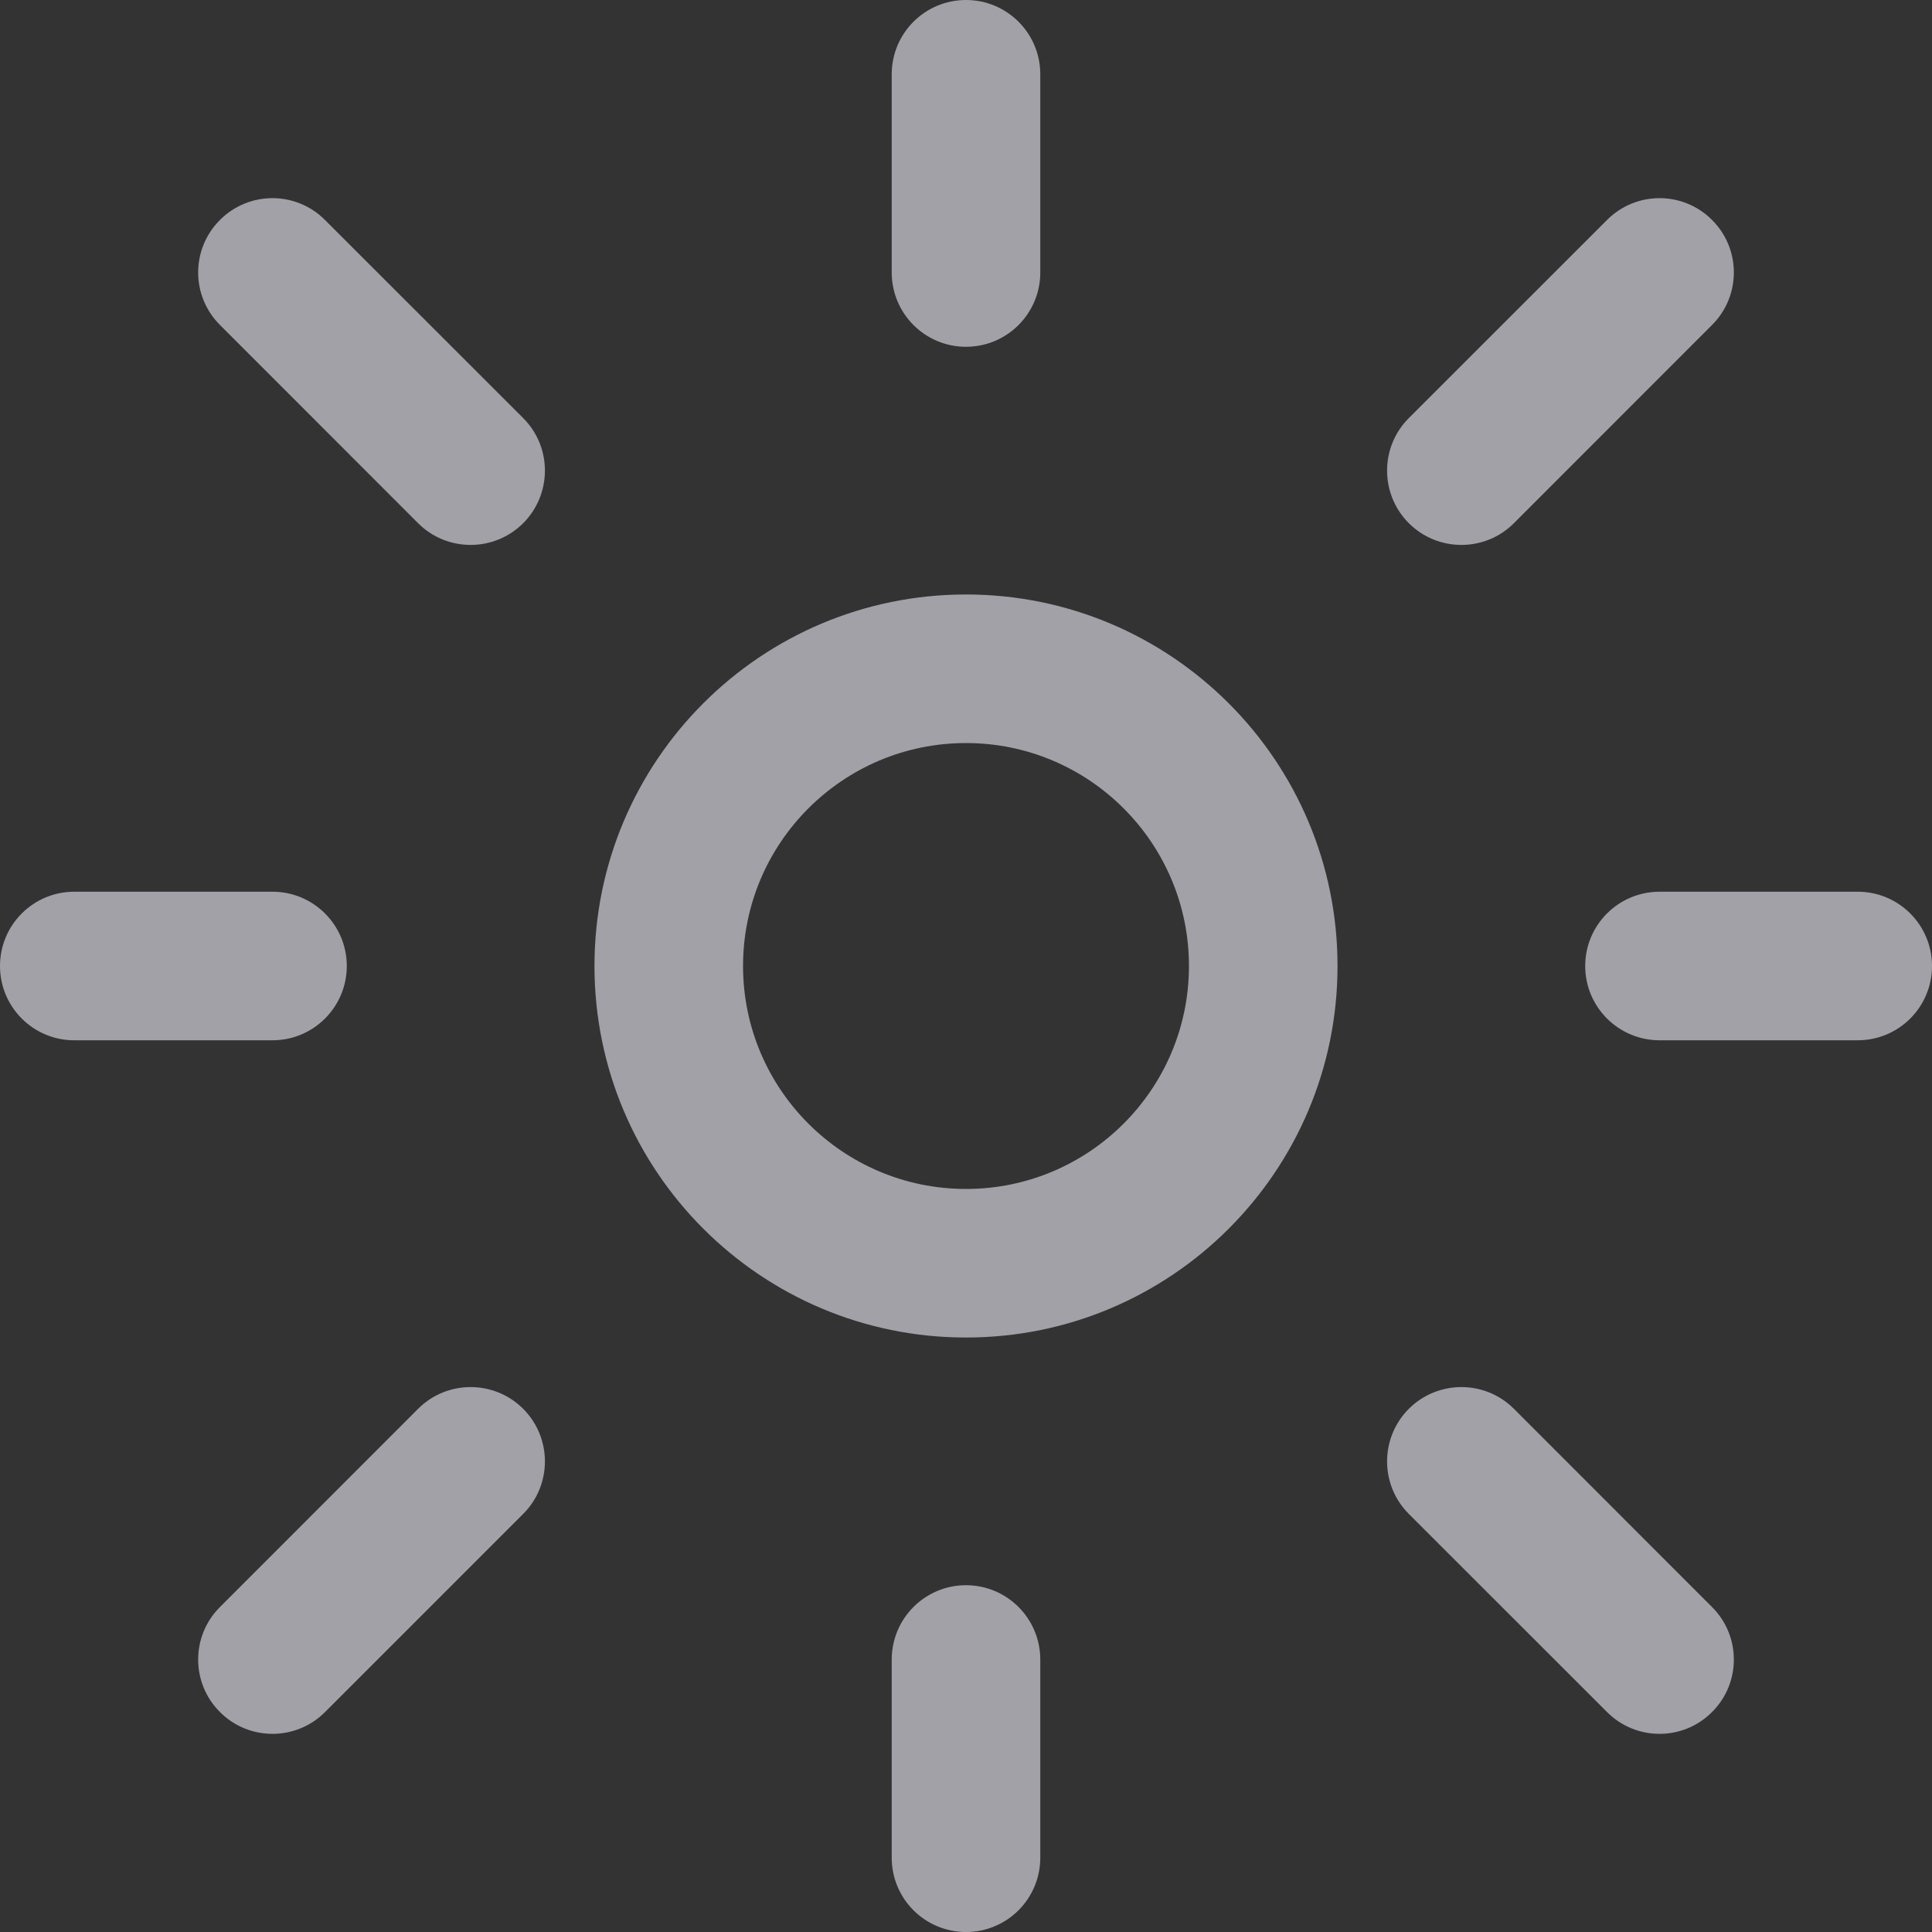 <svg width="20" height="20" viewBox="0 0 20 20" fill="none" xmlns="http://www.w3.org/2000/svg">
<rect x="0" y="0" width="20" height="20" fill="#333333" stroke="none"/>
<path d="M0.769 9.231C0.344 9.231 0 9.575 0 10C0 10.425 0.344 10.769 0.769 10.769V9.231ZM2.821 10.769C3.245 10.769 3.59 10.425 3.59 10C3.59 9.575 3.245 9.231 2.821 9.231V10.769ZM2.277 16.636C1.976 16.936 1.976 17.423 2.277 17.723C2.577 18.024 3.064 18.024 3.365 17.723L2.277 16.636ZM5.416 15.672C5.716 15.372 5.716 14.885 5.416 14.584C5.115 14.284 4.628 14.284 4.328 14.584L5.416 15.672ZM10.769 17.18C10.769 16.755 10.425 16.41 10 16.41C9.575 16.41 9.231 16.755 9.231 17.18H10.769ZM9.231 19.231C9.231 19.656 9.575 20 10 20C10.425 20 10.769 19.656 10.769 19.231H9.231ZM15.672 14.584C15.372 14.284 14.885 14.284 14.584 14.584C14.284 14.885 14.284 15.372 14.584 15.672L15.672 14.584ZM16.636 17.723C16.936 18.024 17.423 18.024 17.723 17.723C18.024 17.423 18.024 16.936 17.723 16.636L16.636 17.723ZM3.364 2.277C3.064 1.976 2.577 1.976 2.277 2.277C1.976 2.577 1.976 3.064 2.277 3.364L3.364 2.277ZM4.328 5.416C4.628 5.716 5.115 5.716 5.416 5.416C5.716 5.115 5.716 4.628 5.416 4.328L4.328 5.416ZM17.18 9.231C16.755 9.231 16.41 9.575 16.41 10C16.41 10.425 16.755 10.769 17.18 10.769V9.231ZM19.231 10.769C19.656 10.769 20 10.425 20 10C20 9.575 19.656 9.231 19.231 9.231V10.769ZM14.584 4.328C14.284 4.628 14.284 5.115 14.584 5.416C14.885 5.716 15.372 5.716 15.672 5.416L14.584 4.328ZM17.723 3.364C18.024 3.064 18.024 2.577 17.723 2.277C17.423 1.976 16.936 1.976 16.636 2.277L17.723 3.364ZM10.769 0.769C10.769 0.344 10.425 0 10 0C9.575 0 9.231 0.344 9.231 0.769H10.769ZM9.231 2.821C9.231 3.245 9.575 3.59 10 3.59C10.425 3.59 10.769 3.245 10.769 2.821H9.231ZM12.308 10C12.308 11.274 11.274 12.308 10 12.308V13.846C12.124 13.846 13.846 12.124 13.846 10H12.308ZM10 12.308C8.726 12.308 7.692 11.274 7.692 10H6.154C6.154 12.124 7.876 13.846 10 13.846V12.308ZM7.692 10C7.692 8.726 8.726 7.692 10 7.692V6.154C7.876 6.154 6.154 7.876 6.154 10H7.692ZM10 7.692C11.274 7.692 12.308 8.726 12.308 10H13.846C13.846 7.876 12.124 6.154 10 6.154V7.692ZM0.769 10.769H2.821V9.231H0.769V10.769ZM3.365 17.723L5.416 15.672L4.328 14.584L2.277 16.636L3.365 17.723ZM9.231 17.18V19.231H10.769V17.18H9.231ZM14.584 15.672L16.636 17.723L17.723 16.636L15.672 14.584L14.584 15.672ZM2.277 3.364L4.328 5.416L5.416 4.328L3.364 2.277L2.277 3.364ZM17.18 10.769H19.231V9.231H17.18V10.769ZM15.672 5.416L17.723 3.364L16.636 2.277L14.584 4.328L15.672 5.416ZM9.231 0.769V2.821H10.769V0.769H9.231Z" fill="#EBEBF5" fill-opacity="0.6"/>
</svg>

